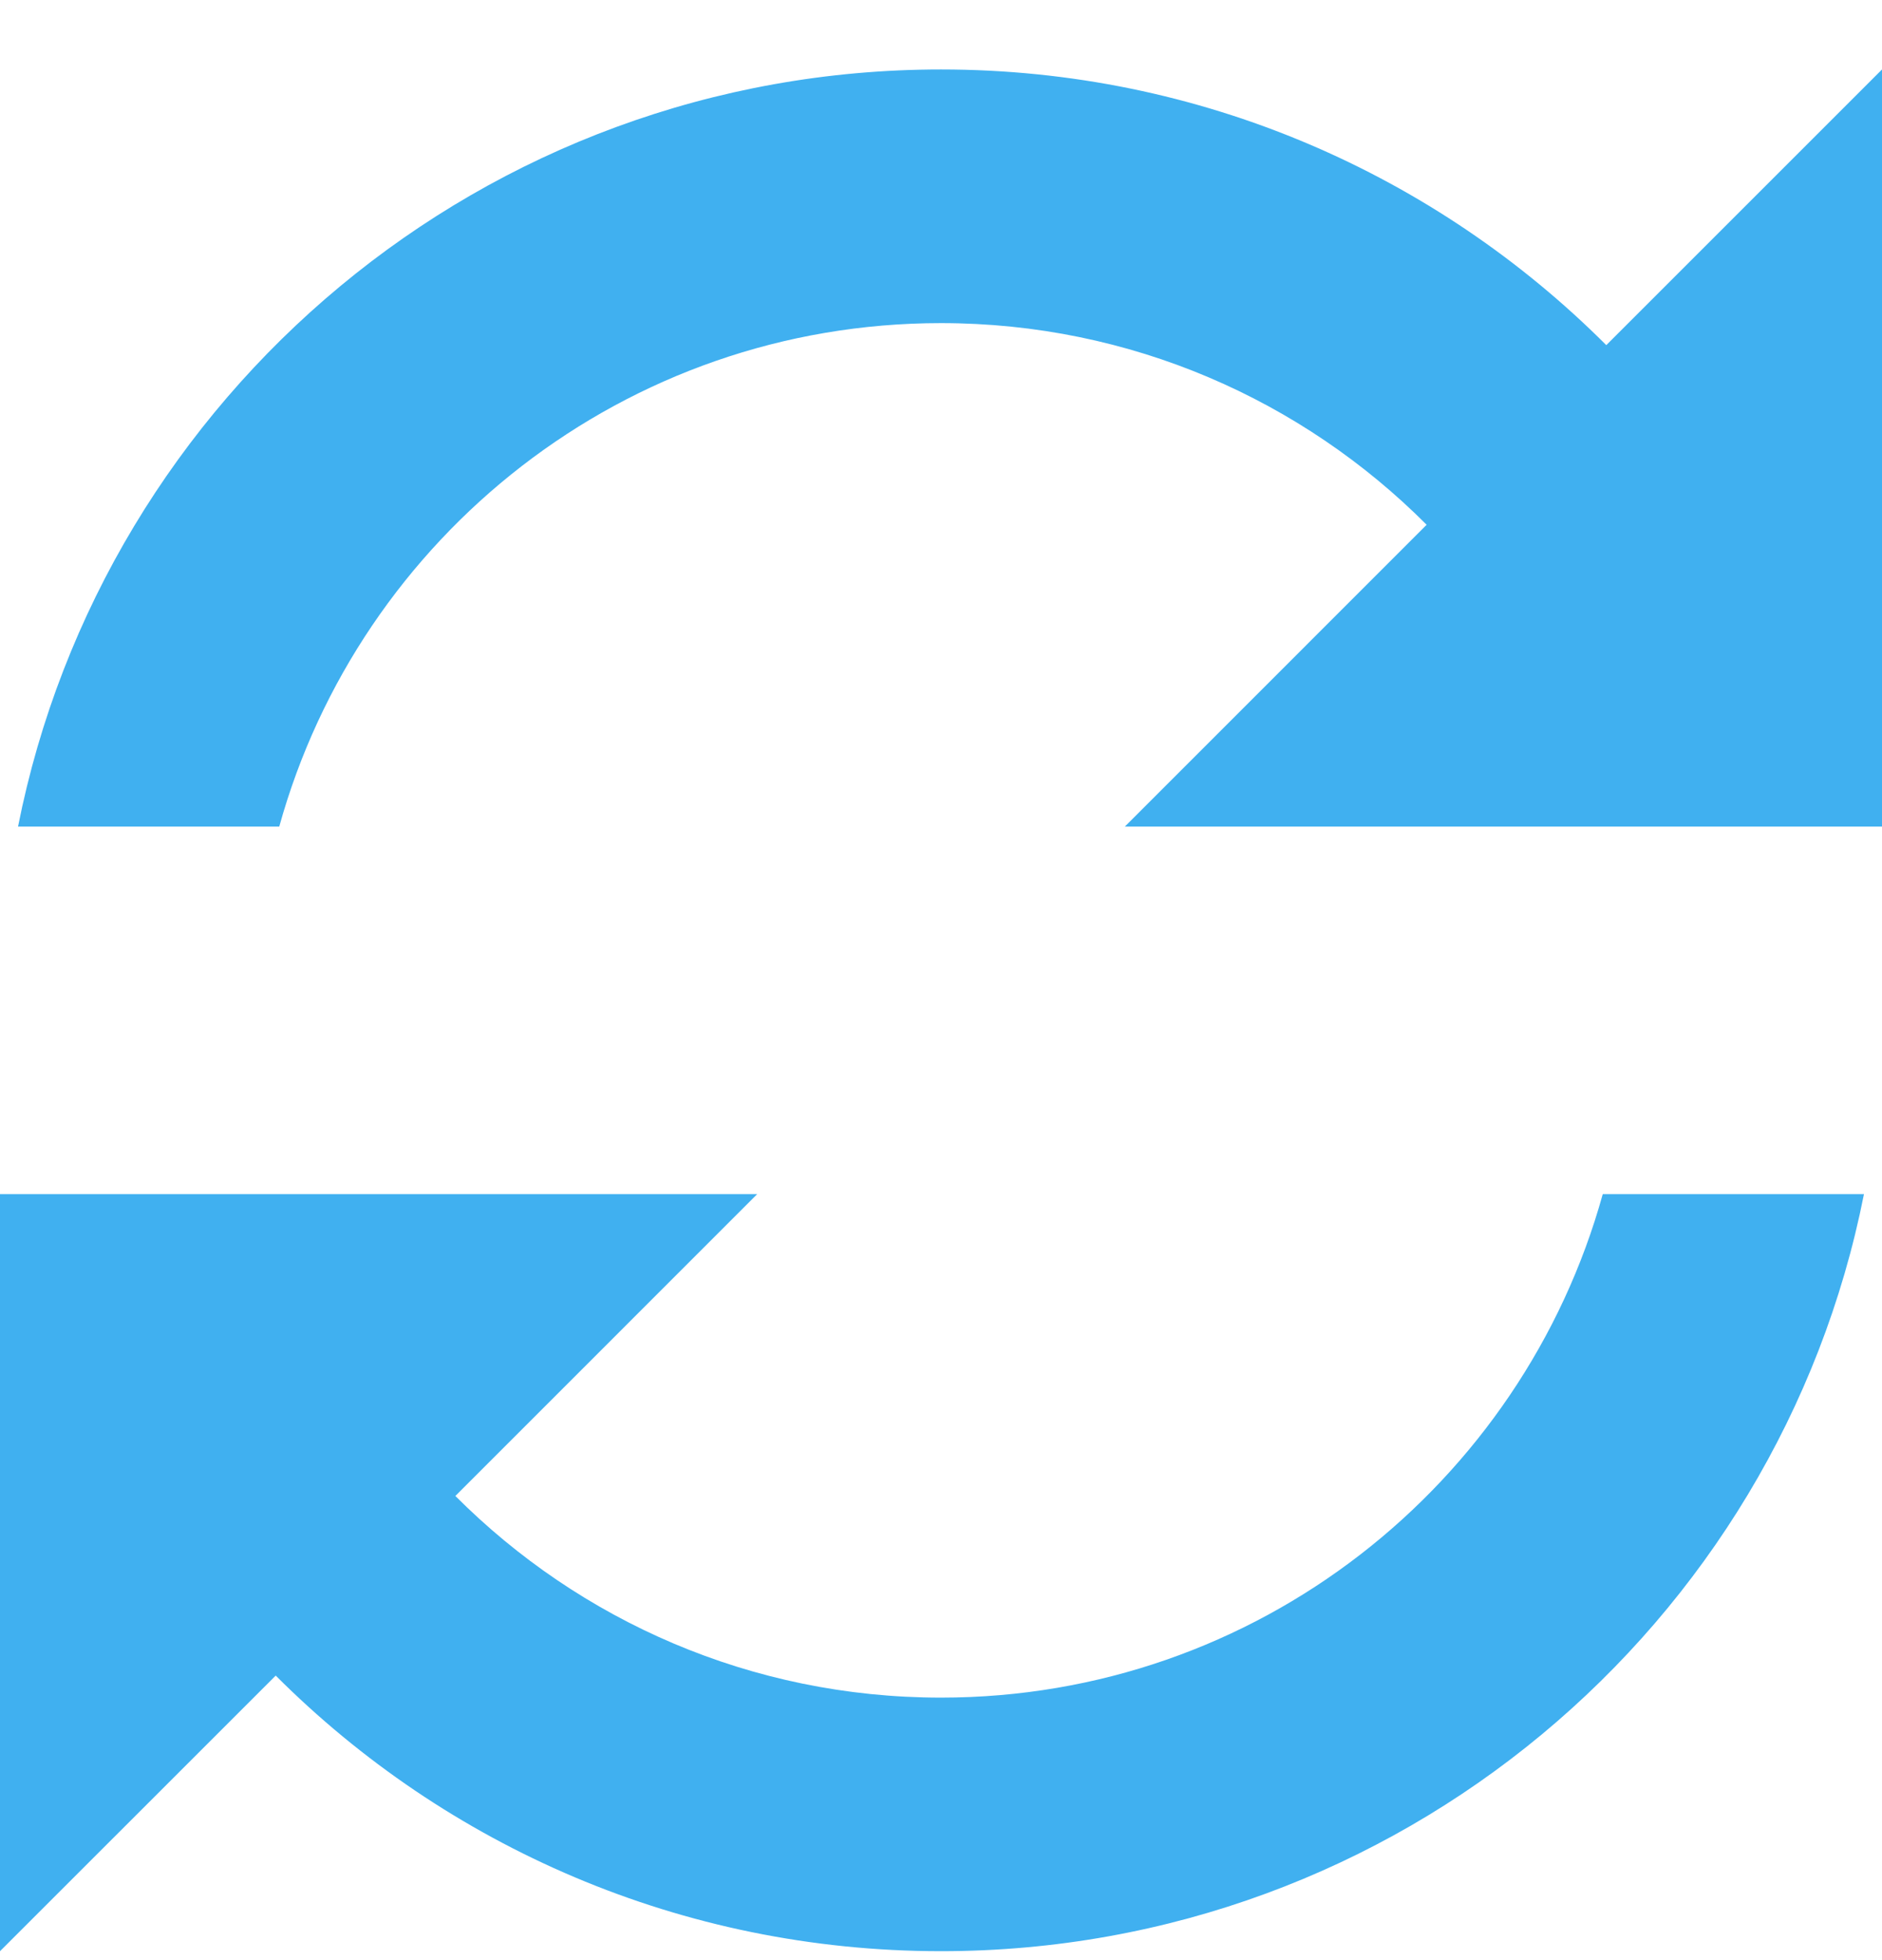 <svg width="24" height="25" viewBox="0 0 24 25" fill="none" xmlns="http://www.w3.org/2000/svg">
<path d="M12 0.886C6.175 0.886 1.32 5.037 0.23 10.543H3.561C4.587 6.841 7.972 4.121 12 4.121C14.421 4.121 16.61 5.105 18.193 6.693L14.344 10.543H24V0.886L20.484 4.402C18.313 2.23 15.314 0.886 12 0.886ZM0 15.23V24.886L3.516 21.371C5.687 23.543 8.686 24.886 12 24.886C17.825 24.886 22.68 20.735 23.77 15.23H20.439C19.413 18.931 16.028 21.652 12 21.652C9.579 21.652 7.391 20.668 5.807 19.08L9.656 15.23H0V15.23Z" fill="#40B0F0"/>
</svg>
